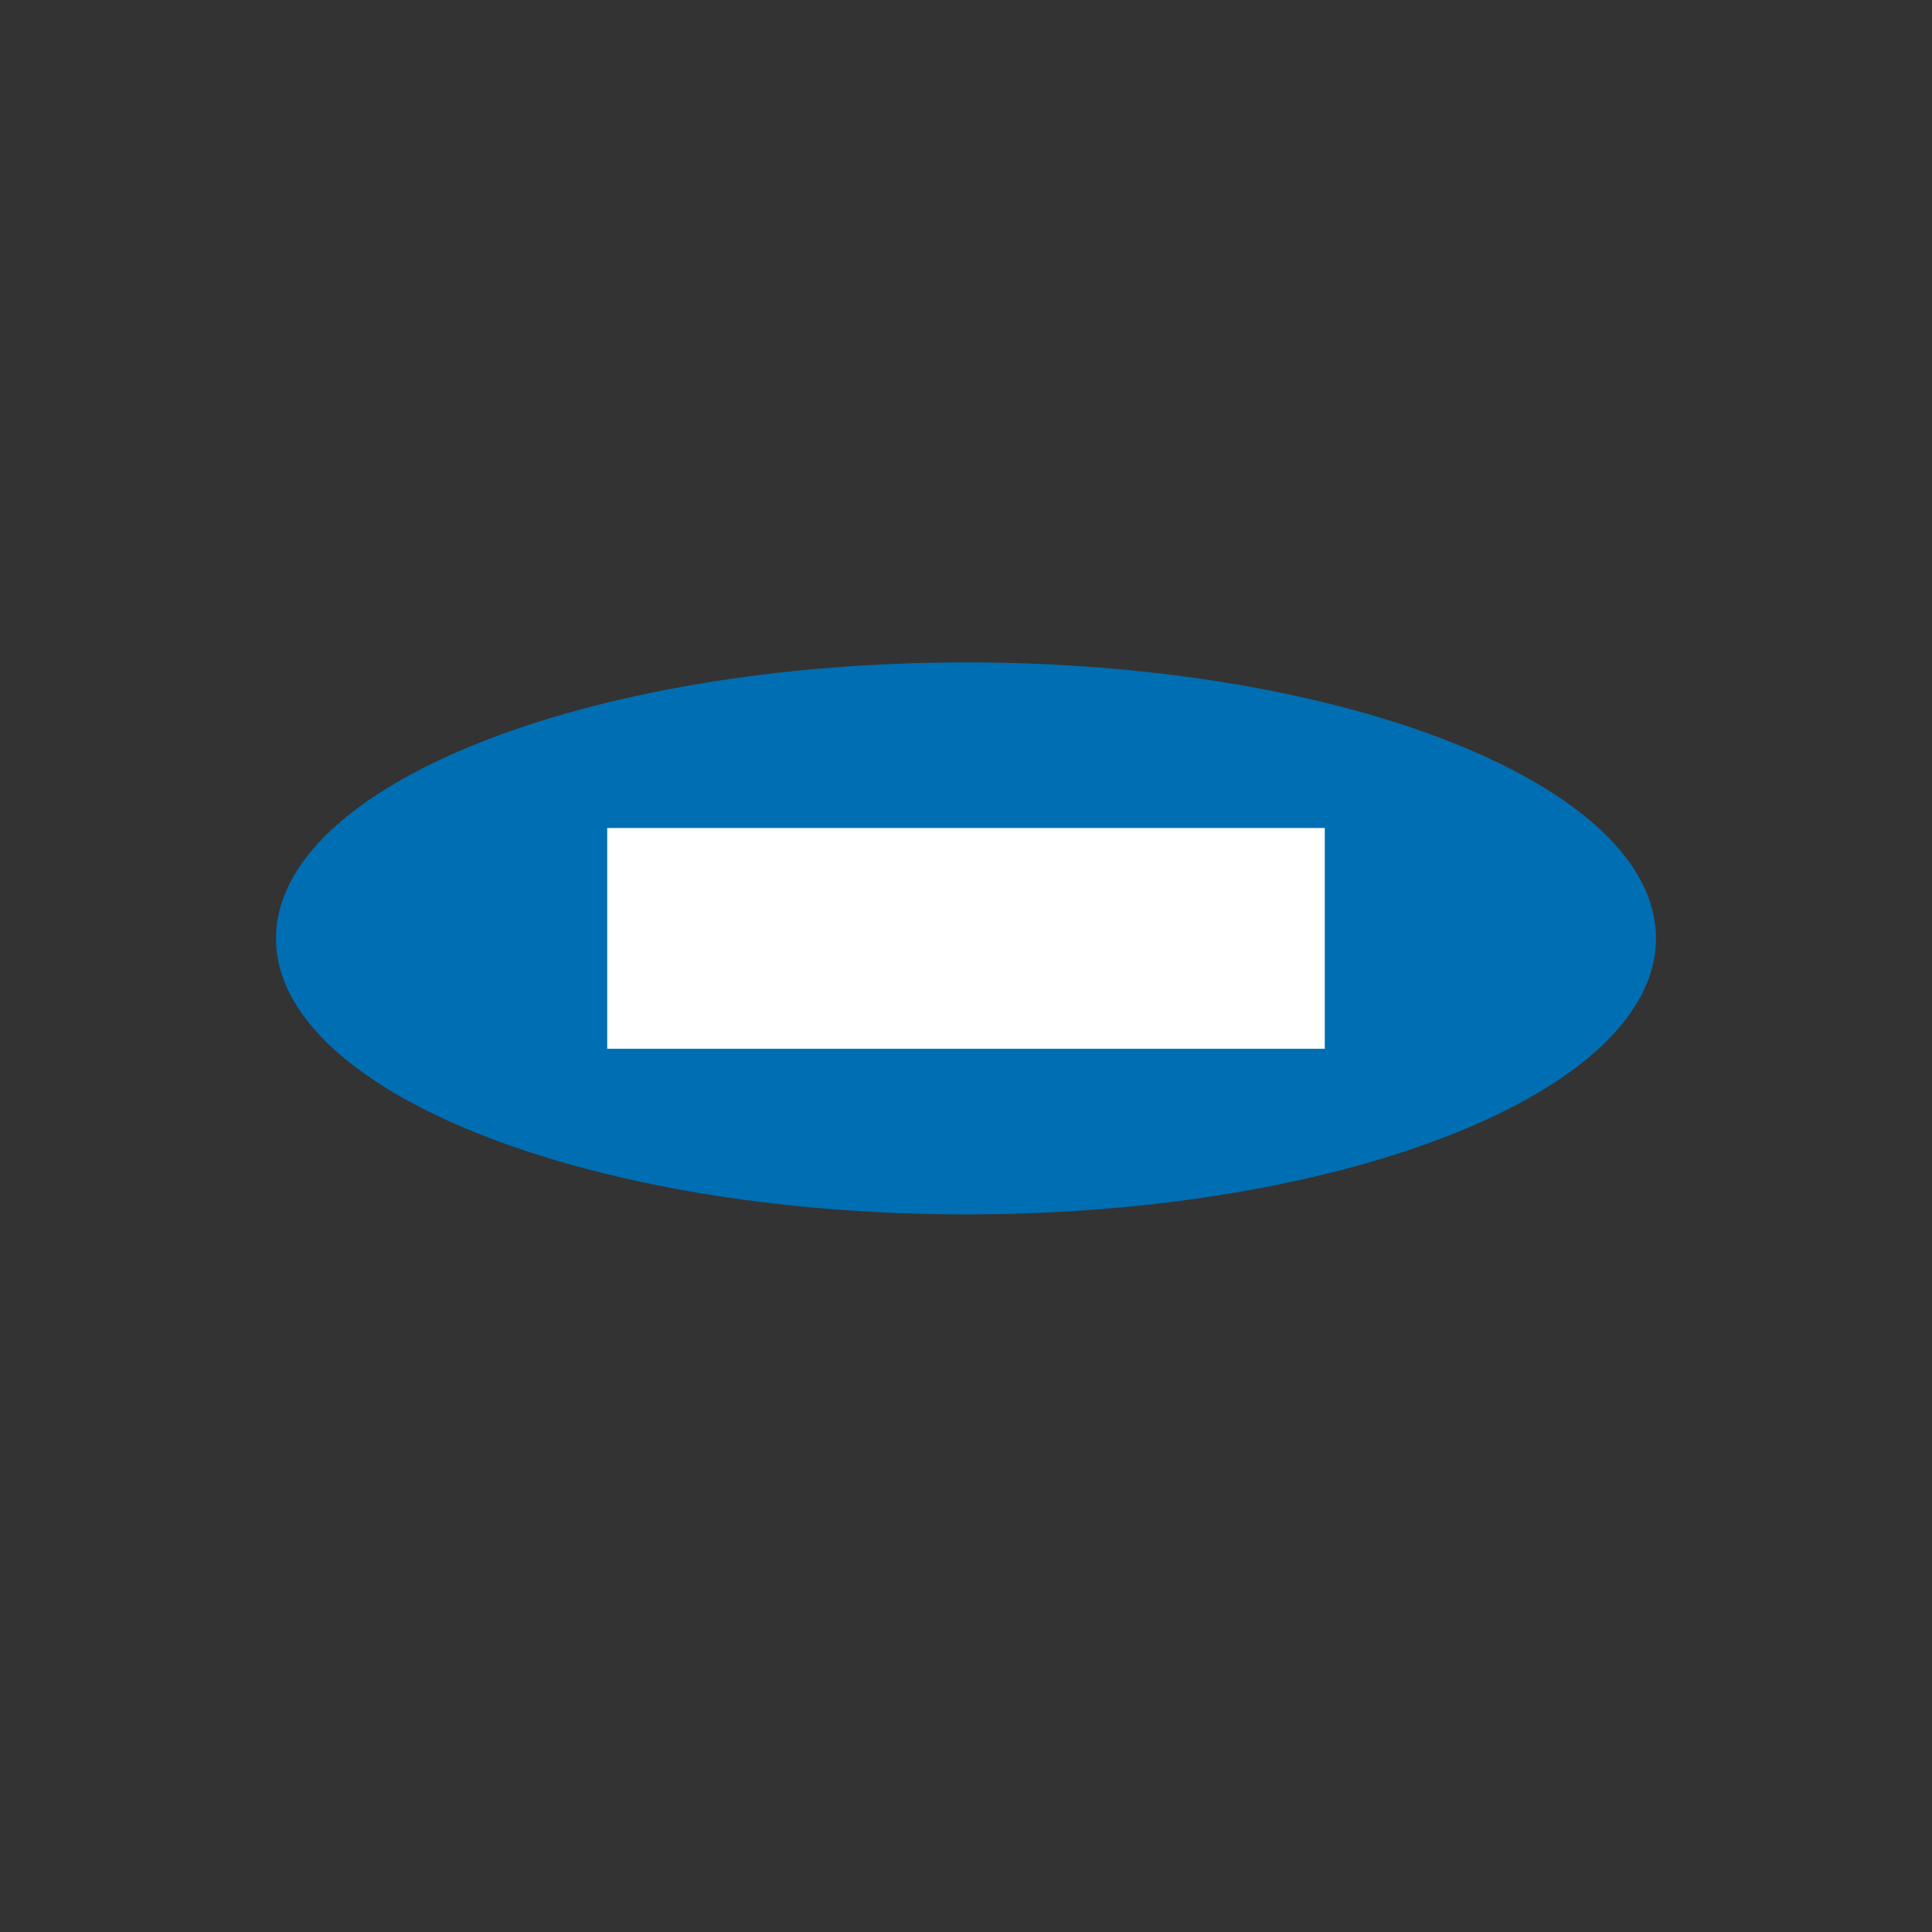 <?xml version="1.0" encoding="UTF-8" standalone="no"?>
<svg width="35px" height="35px" viewBox="0 0 35 35" version="1.1" xmlns="http://www.w3.org/2000/svg" xmlns:xlink="http://www.w3.org/1999/xlink" xmlns:sketch="http://www.bohemiancoding.com/sketch/ns">
    <rect x="0" y="0" width="35" height="35" fill="#333333" stroke="none"/>
    <title>otp-calculator</title>
    <description>Created with Sketch (http://www.bohemiancoding.com/sketch)</description>
    <defs/>
    <g id="Page 1" fill="rgb(206,206,206)" fill-rule="evenodd">
        <g id="otp-calculator">
            <path d="M17.5,22 C24.404,22 30,19.761 30,17 C30,14.239 24.404,12 17.5,12 C10.596,12 5,14.239 5,17 C5,19.761 10.596,22 17.5,22 Z M17.5,22" id="fill" fill="rgb(0,110,178)"/>
            <path d="M11,15 L11,19 L24,19 L24,15 L11,15 Z M11,15" id="screen" fill="rgb(254,255,254)"/>
        </g>
    </g>
</svg>
